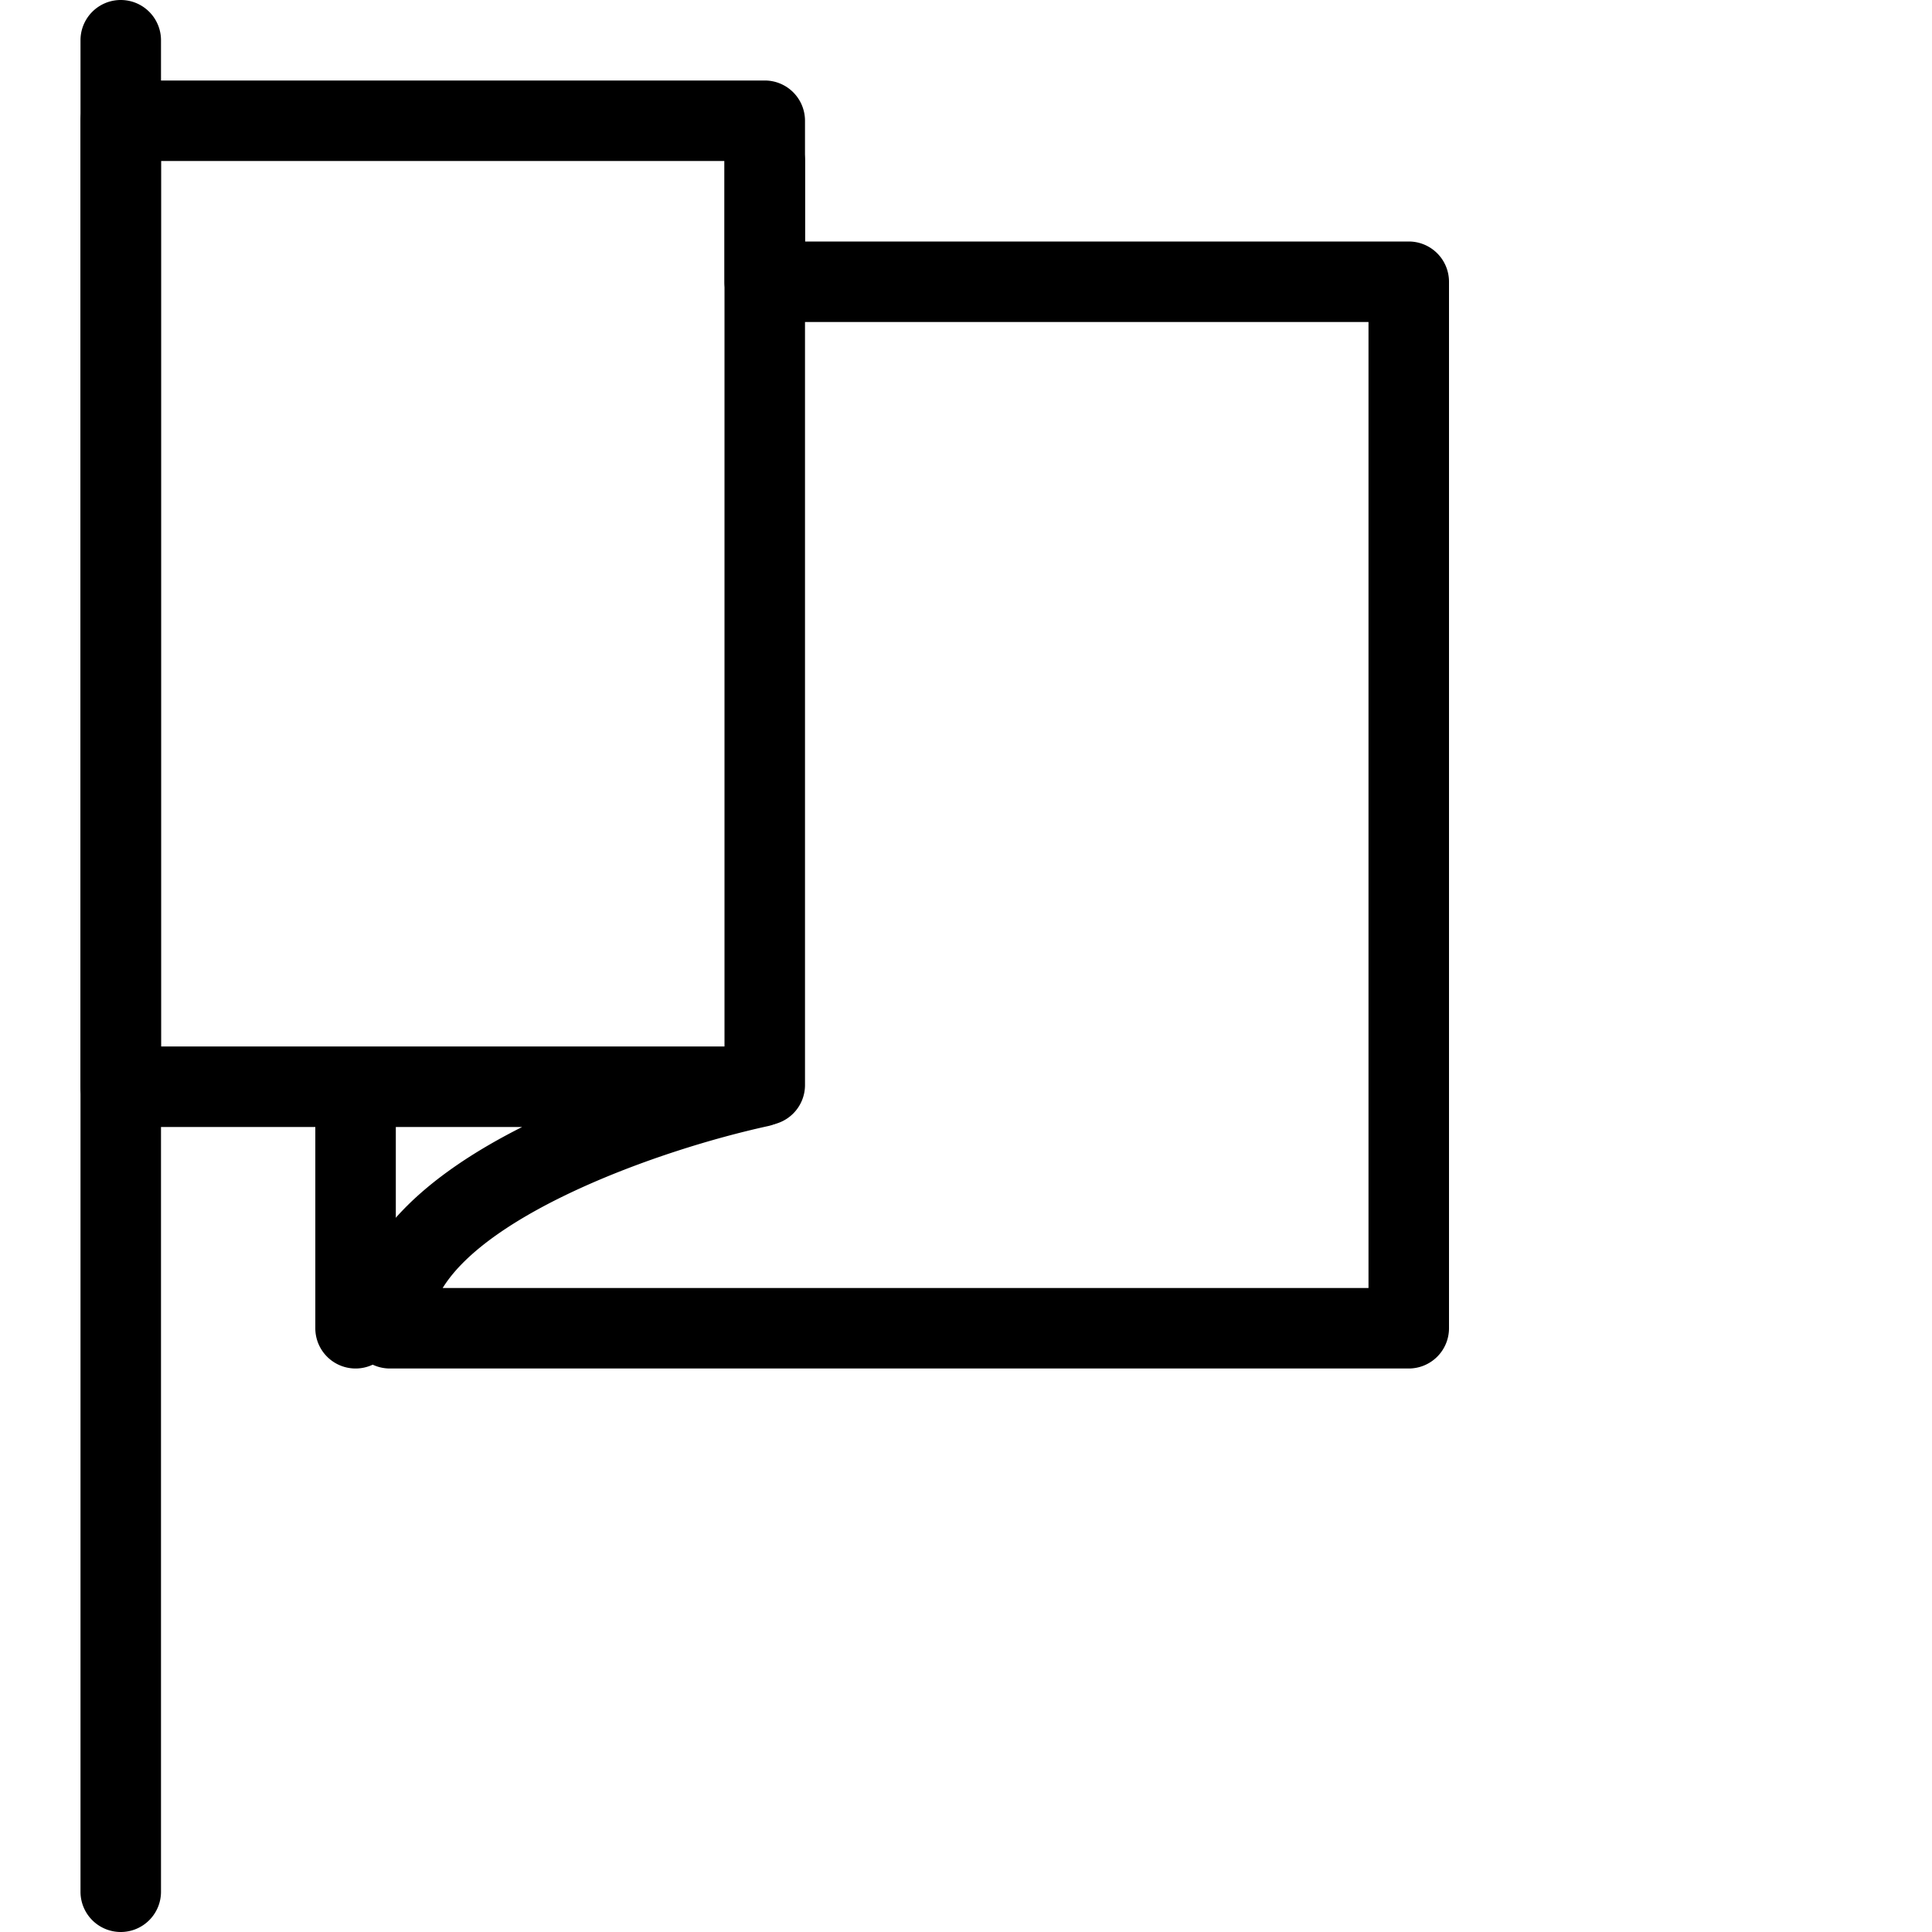 <svg baseProfile="tiny" xmlns="http://www.w3.org/2000/svg" viewBox="0 0 24 24">
    <path d="M17.5 17H4.843a.5.5 0 0 1-.5-.5c0-1.115 1.021-1.935 2.143-2.5H1.5a.5.5 0 0 1-.5-.5v-12a.5.5 0 0 1 .5-.5h8a.5.5 0 0 1 .5.5V3h7.5a.5.5 0 0 1 .5.5v13a.5.5 0 0 1-.5.5zM5.499 16H17V4H9.5a.5.5 0 0 1-.5-.5V2H2v11h7.438a.5.5 0 0 1 .106.988C8.159 14.291 6.08 15.06 5.499 16z"/>
    <path d="M9.5 13.979a.5.5 0 0 1-.5-.5V2a.5.5 0 0 1 1 0v11.479a.5.5 0 0 1-.5.5zM1.5 24a.5.5 0 0 1-.5-.5V.5a.5.5 0 0 1 1 0v23a.5.5 0 0 1-.5.5zM4.417 17a.5.5 0 0 1-.5-.5V14a.5.5 0 0 1 1 0v2.5a.5.5 0 0 1-.5.5z"/>
</svg>
